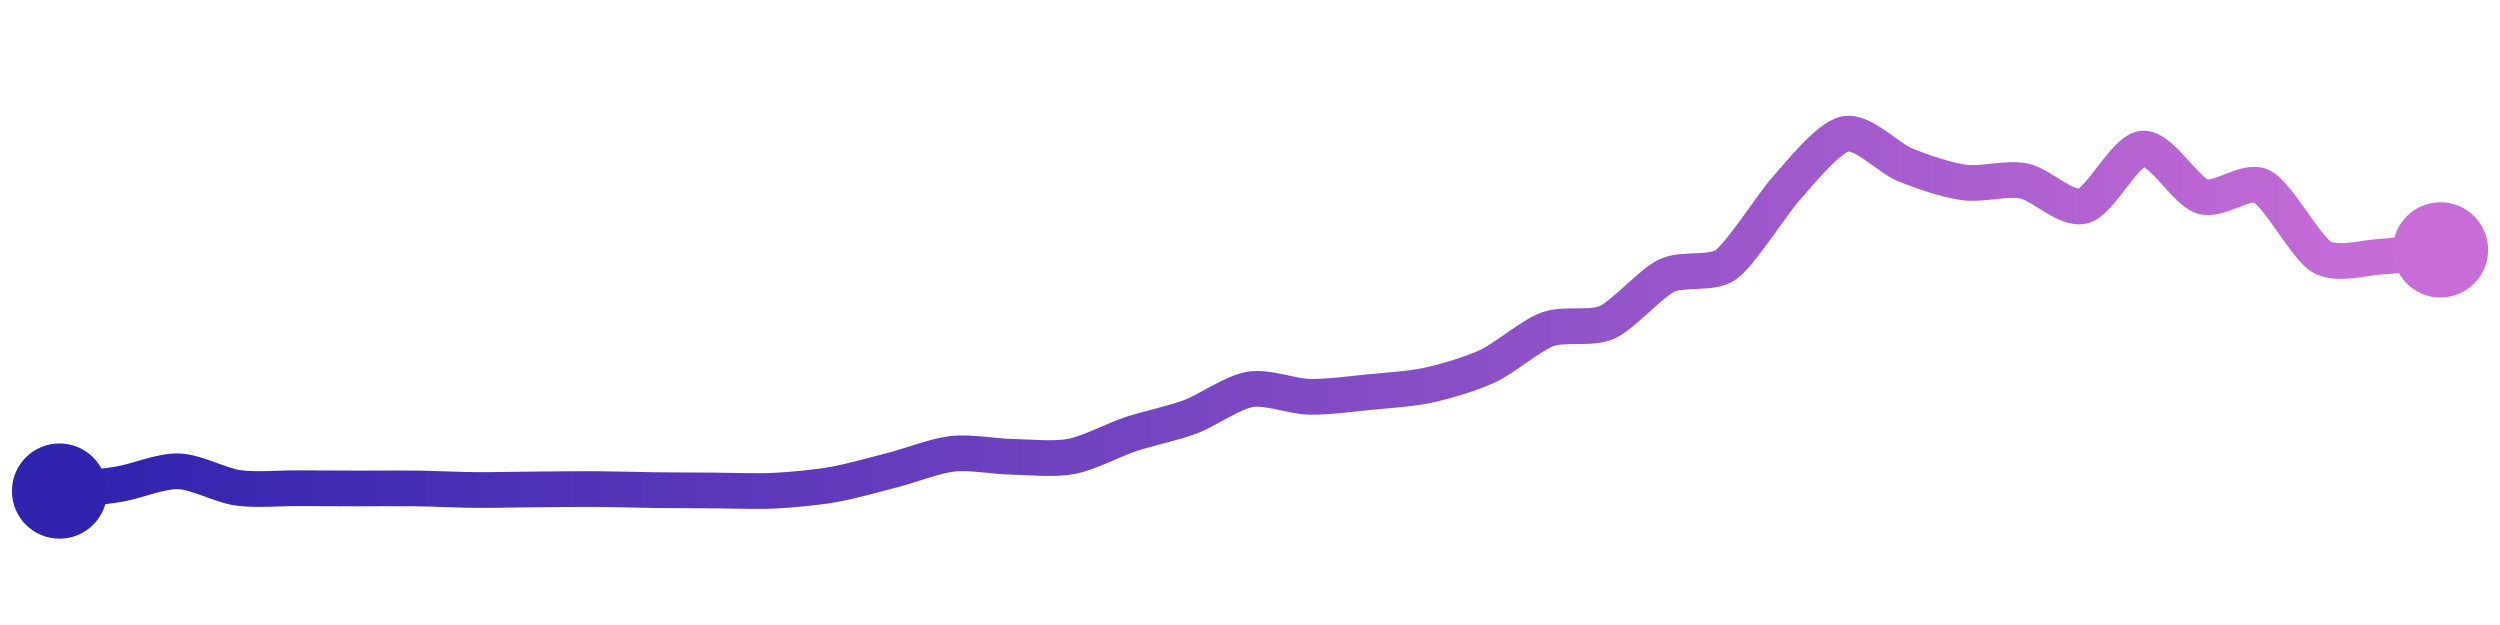 <svg width="200" height="50" viewBox="0 0 210 50" xmlns="http://www.w3.org/2000/svg">
    <defs>
        <linearGradient x1="0%" y1="0%" x2="100%" y2="0%" id="a">
            <stop stop-color="#3023AE" offset="0%"/>
            <stop stop-color="#C86DD7" offset="100%"/>
        </linearGradient>
    </defs>
    <path stroke="url(#a)"
          stroke-width="3"
          stroke-linejoin="round"
          stroke-linecap="round"
          d="M5 40 C 6.49 39.83, 8.52 39.67, 10 39.42 S 13.5 38.29, 15 38.34 S 18.51 39.52, 20 39.73 S 23.5 39.75, 25 39.76 S 28.5 39.78, 30 39.78 S 33.5 39.76, 35 39.78 S 38.5 39.9, 40 39.91 S 43.5 39.87, 45 39.86 S 48.5 39.82, 50 39.83 S 53.5 39.9, 55 39.92 S 58.5 39.94, 60 39.95 S 63.5 40.04, 65 39.97 S 68.52 39.71, 70 39.45 S 73.55 38.6, 75 38.23 S 78.51 37.04, 80 36.87 S 83.5 37.09, 85 37.12 S 88.53 37.37, 90 37.09 S 93.58 35.68, 95 35.21 S 98.6 34.29, 100 33.76 S 103.52 31.71, 105 31.46 S 108.5 32.05, 110 32.08 S 113.51 31.84, 115 31.69 S 118.54 31.42, 120 31.1 S 123.64 30.13, 125 29.49 S 128.59 26.93, 130 26.41 S 133.63 26.44, 135 25.82 S 138.65 22.55, 140 21.9 S 143.79 21.85, 145 20.97 S 148.99 15.74, 150 14.63 S 153.53 10.3, 155 10 S 158.61 12.01, 160 12.58 S 163.51 13.88, 165 14.08 S 168.53 13.66, 170 13.95 S 173.55 16.44, 175 16.05 S 178.5 11.35, 180 11.23 S 183.57 14.8, 185 15.25 S 188.66 13.73, 190 14.41 S 193.71 19.56, 195 20.32 S 198.5 20.4, 200 20.31 S 203.51 19.91, 205 19.74"
          fill="none"/>
    <circle r="4" cx="5" cy="40" fill="#3023AE"/>
    <circle r="4" cx="205" cy="19.74" fill="#C86DD7"/>      
</svg>